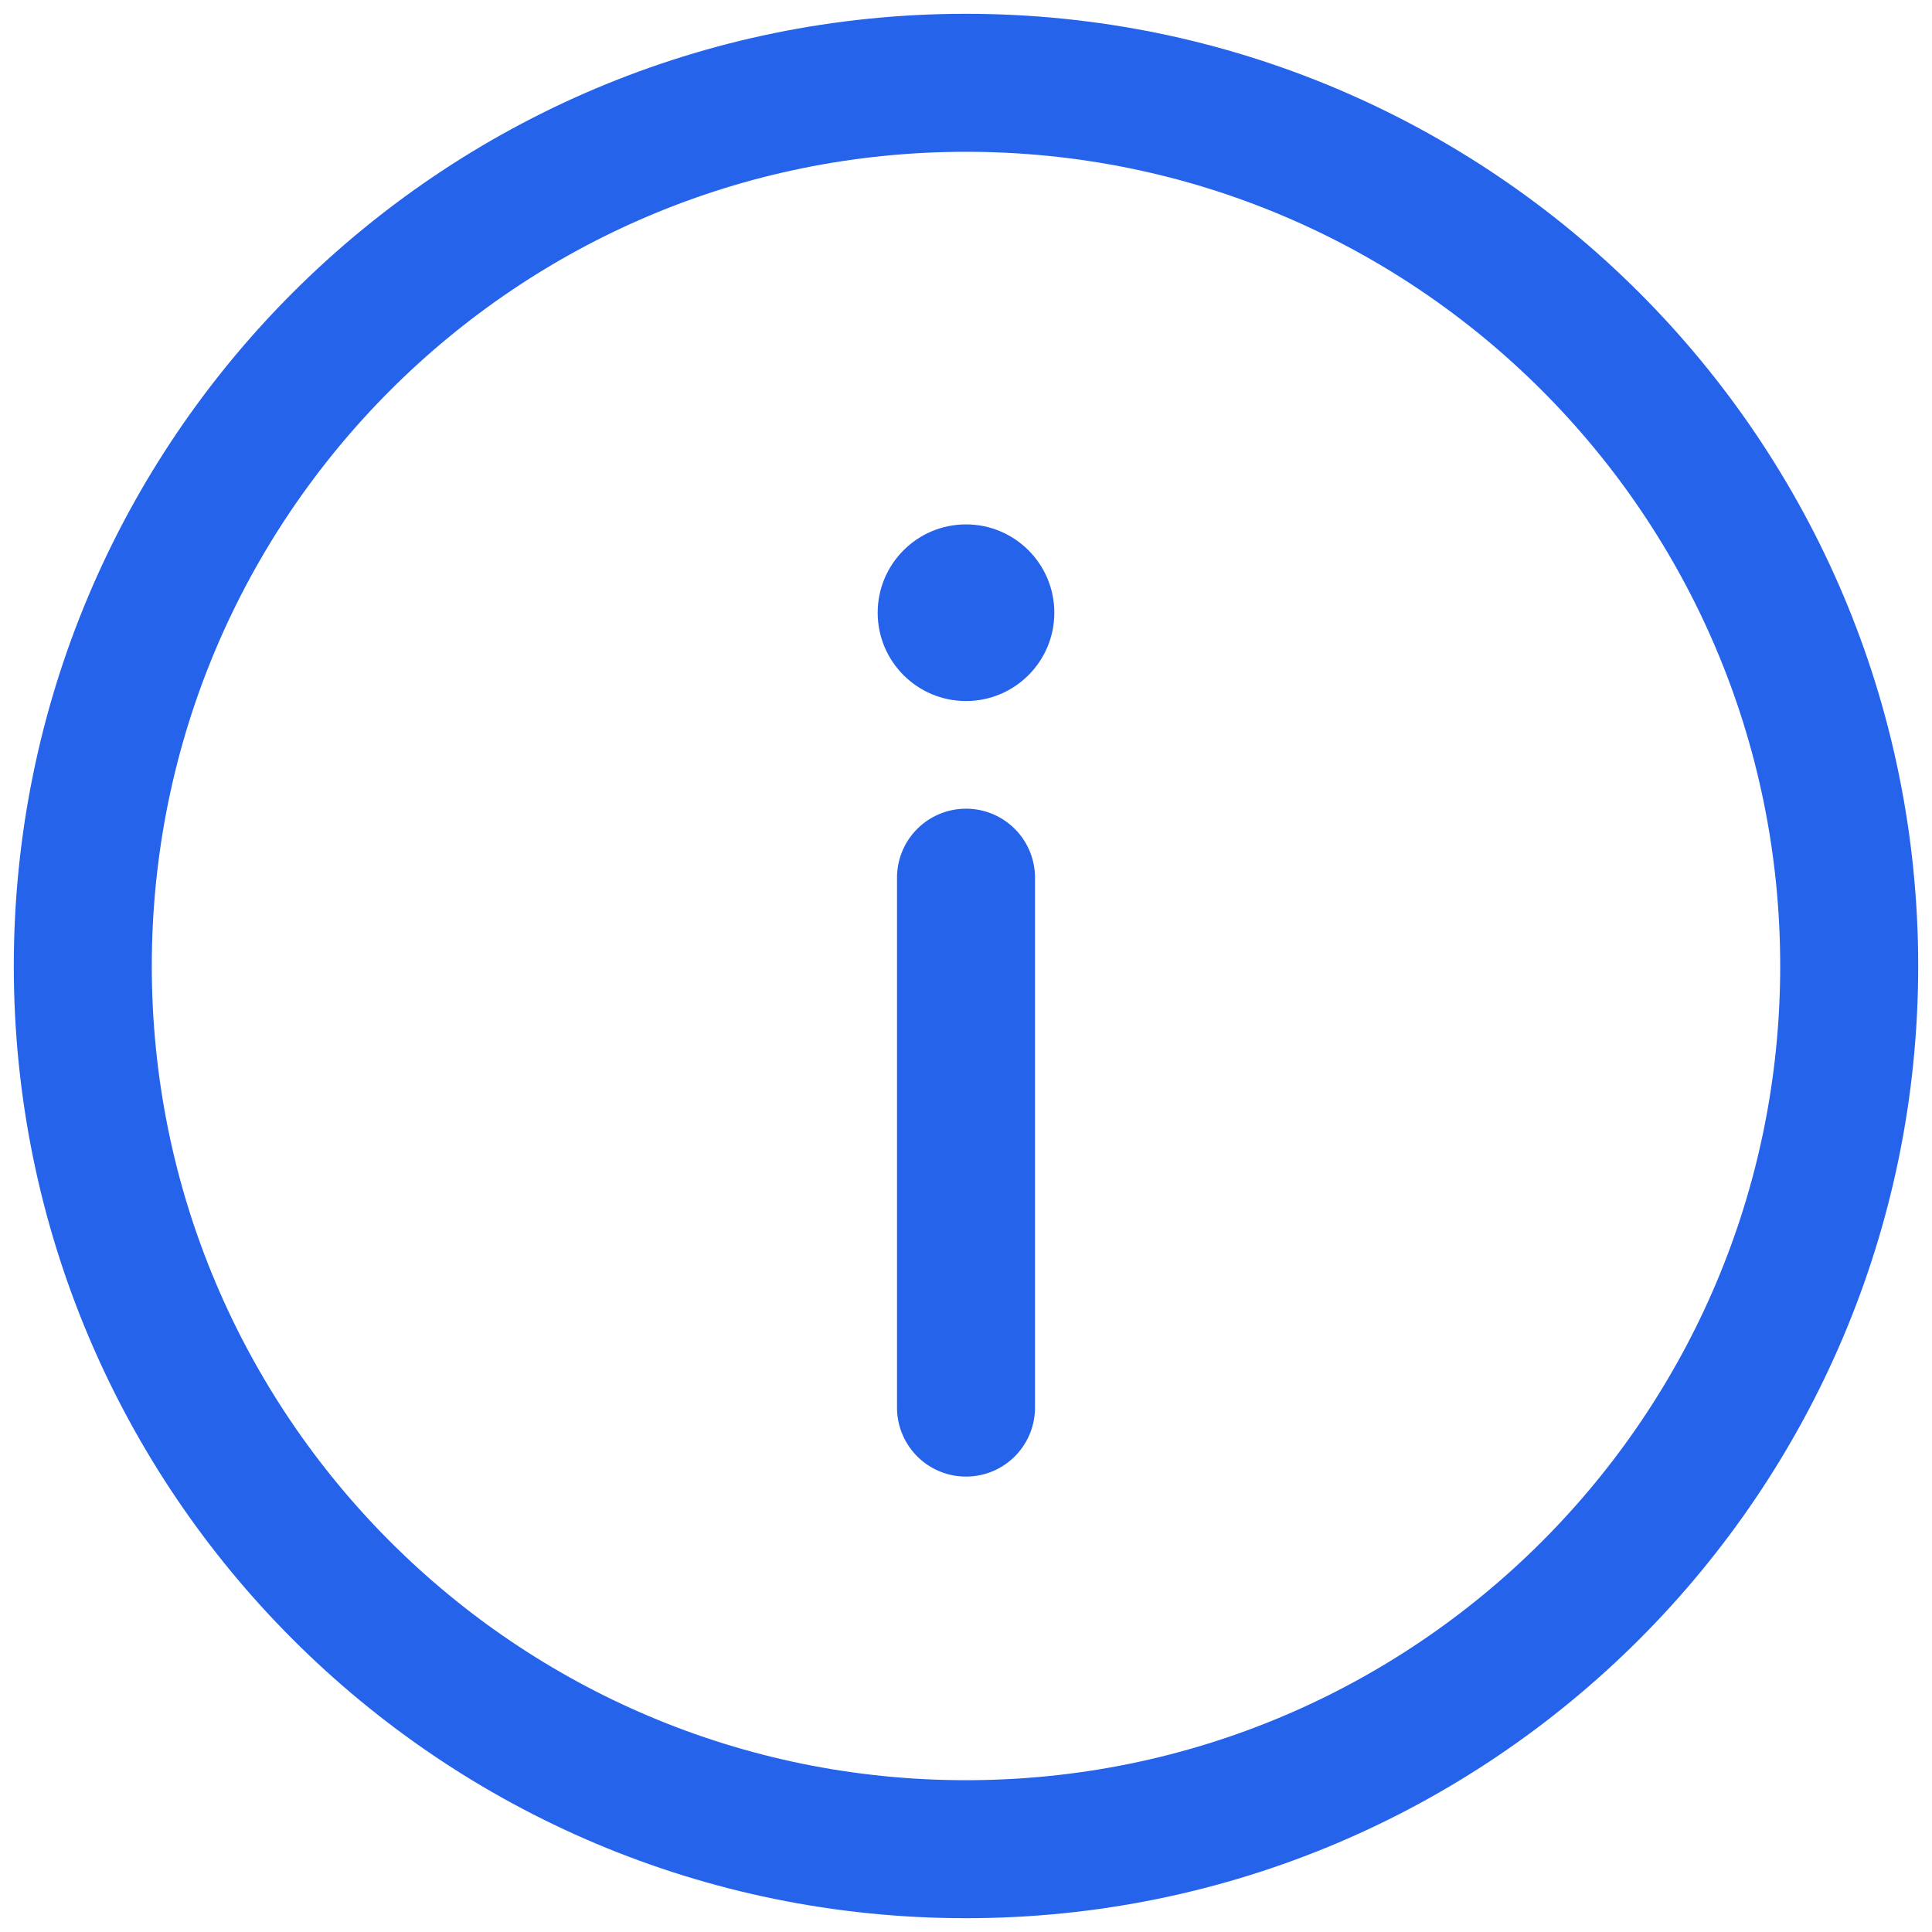 <svg width="70" height="70" viewBox="0 0 70 70" fill="none" xmlns="http://www.w3.org/2000/svg">
<path d="M35 67C52.673 67 67 52.673 67 35C67 17.327 52.673 3 35 3C17.327 3 3 17.327 3 35C3 52.673 17.327 67 35 67Z" stroke="#2563EB" stroke-width="5"/>
<path d="M35 51V31.8" stroke="#2563EB" stroke-width="5" stroke-linecap="round"/>
<path d="M35 19C36.767 19 38.2 20.433 38.2 22.2C38.2 23.967 36.767 25.4 35 25.4C33.233 25.4 31.8 23.967 31.8 22.2C31.8 20.433 33.233 19 35 19Z" fill="#2563EB"/>
</svg>
